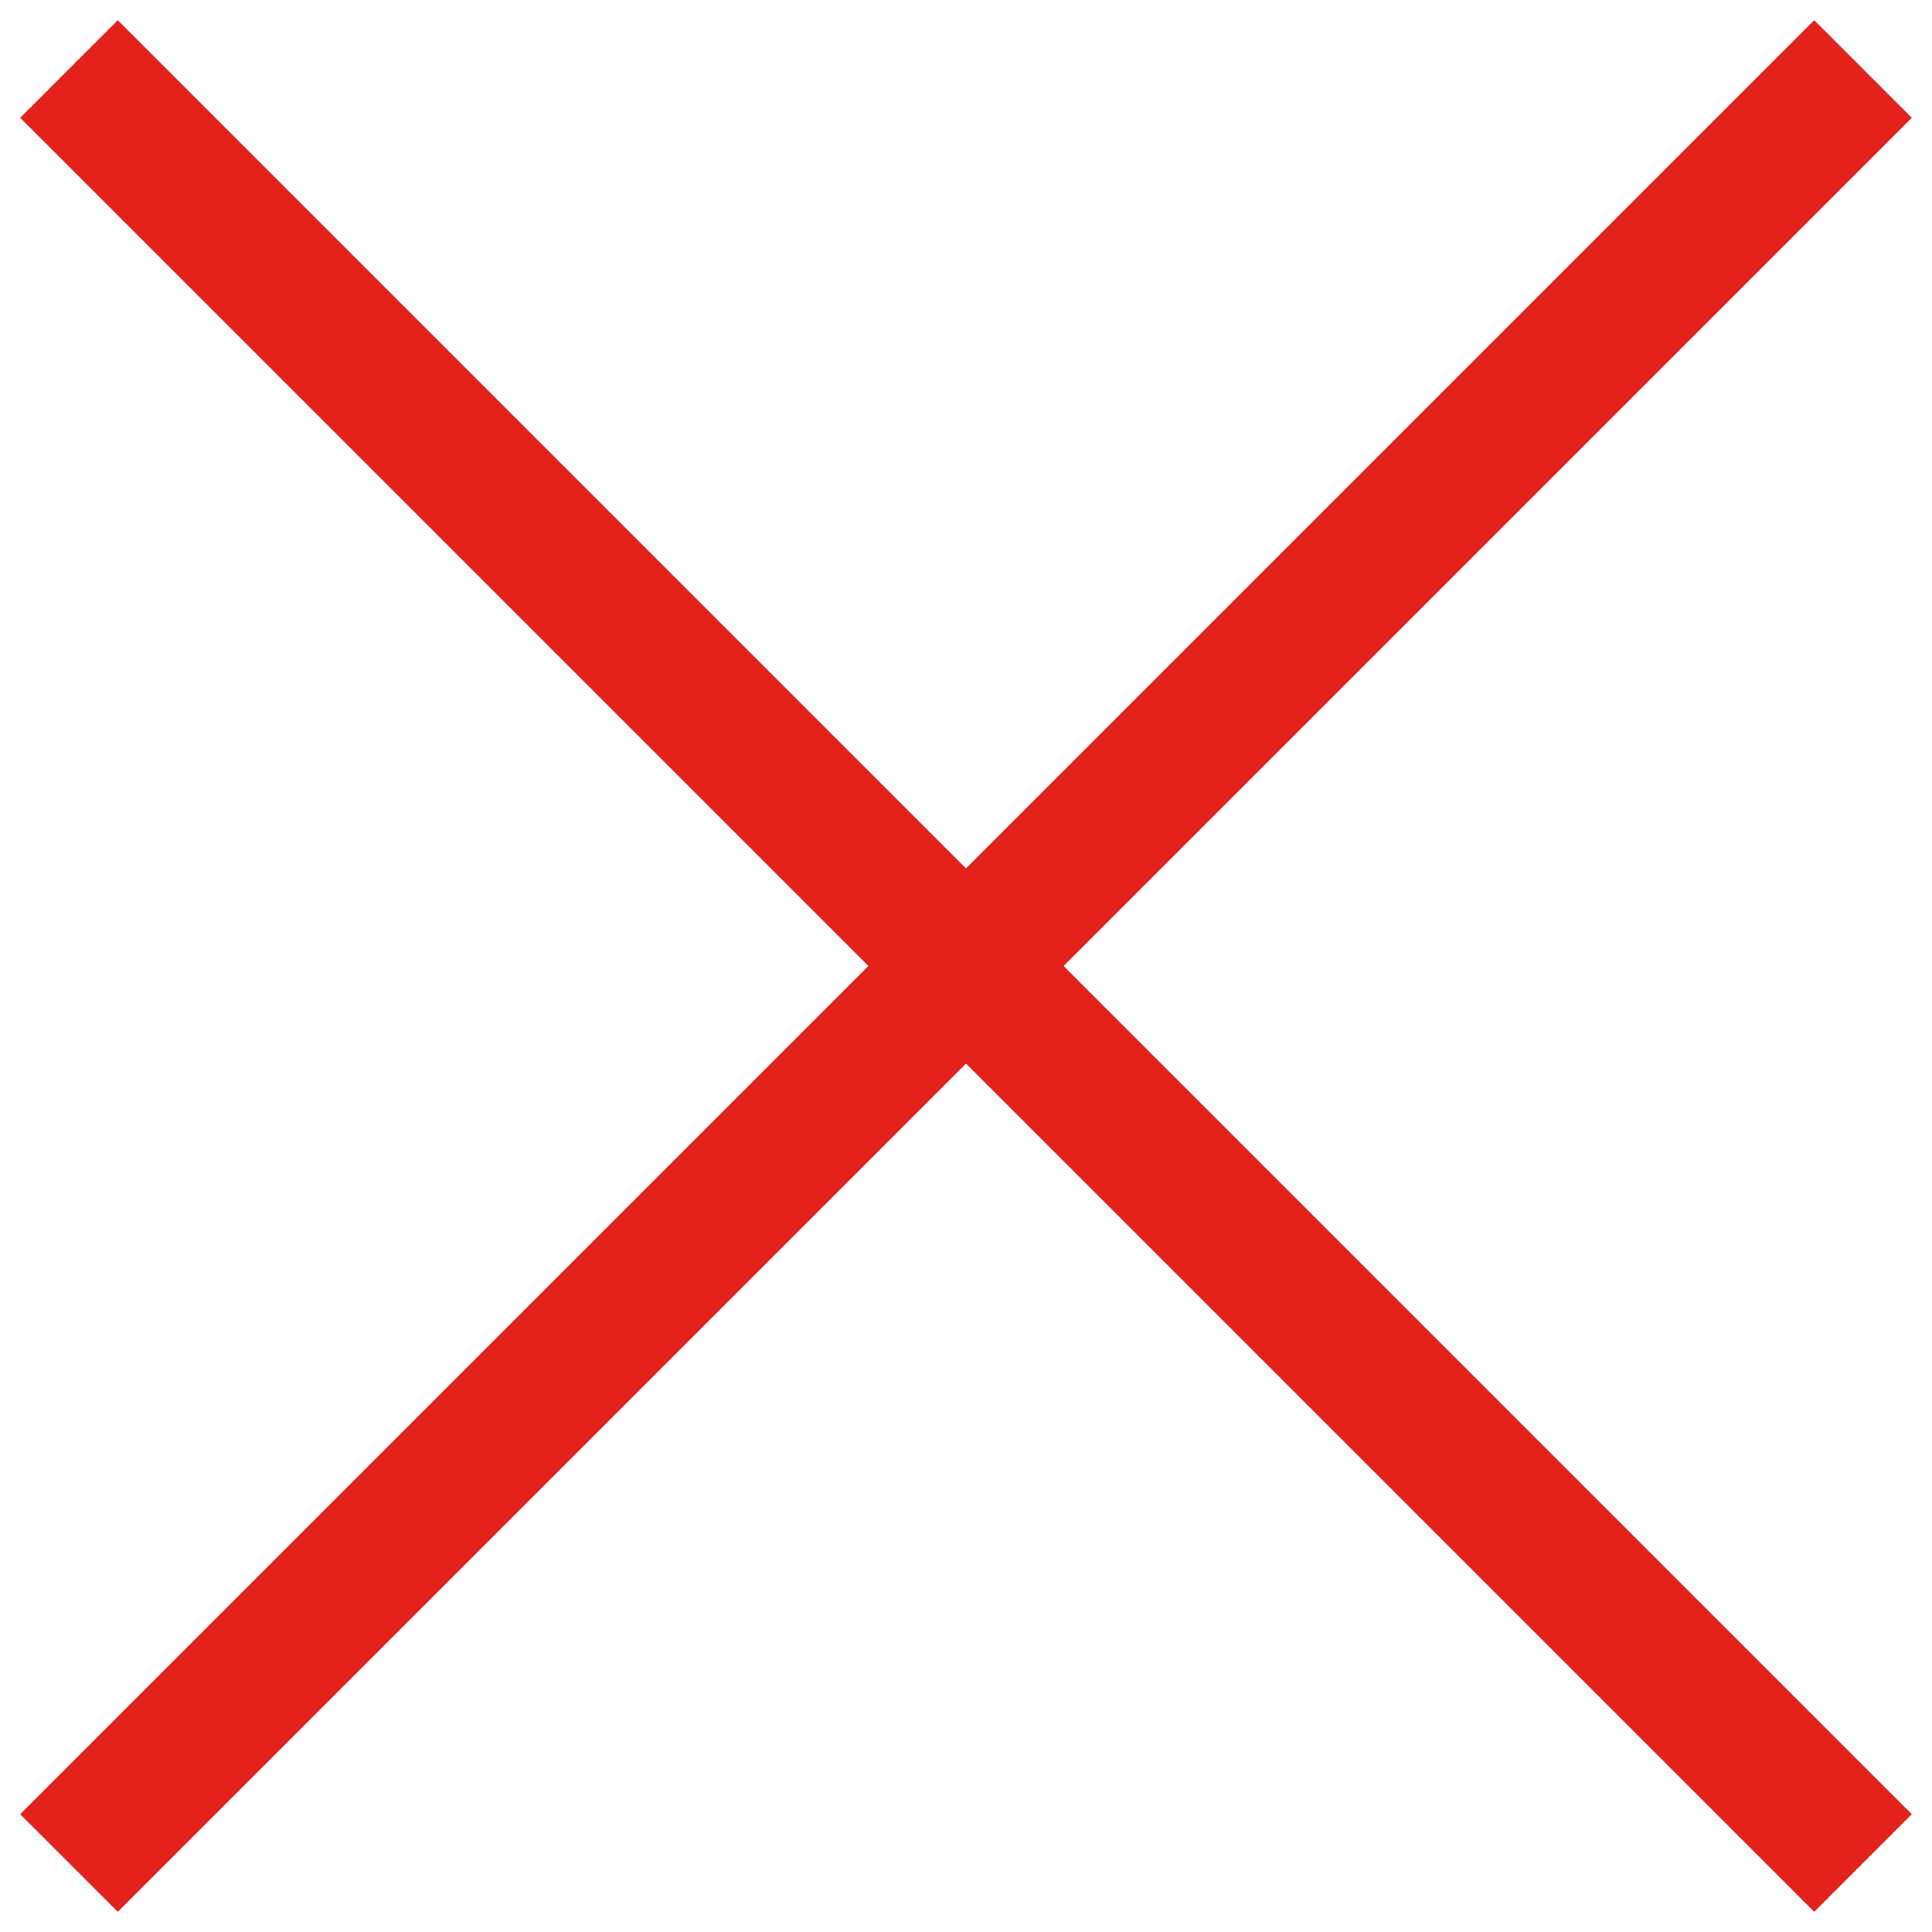 <?xml version="1.0" encoding="utf-8"?>
<!-- Generator: Adobe Illustrator 16.0.4, SVG Export Plug-In . SVG Version: 6.00 Build 0)  -->
<!DOCTYPE svg PUBLIC "-//W3C//DTD SVG 1.1//EN" "http://www.w3.org/Graphics/SVG/1.1/DTD/svg11.dtd">
<svg version="1.1" id="Layer_1" xmlns="http://www.w3.org/2000/svg" xmlns:xlink="http://www.w3.org/1999/xlink" x="0px" y="0px"
	 width="14px" height="14px" viewBox="0 0 14 14" enable-background="new 0 0 14 14" xml:space="preserve">
<line fill="none" stroke="#E2221B" stroke-miterlimit="10" x1="0.5" y1="0.5" x2="13.5" y2="13.5"/>
<line fill="none" stroke="#E2221B" stroke-miterlimit="10" x1="13.5" y1="0.5" x2="0.5" y2="13.5"/>
</svg>
